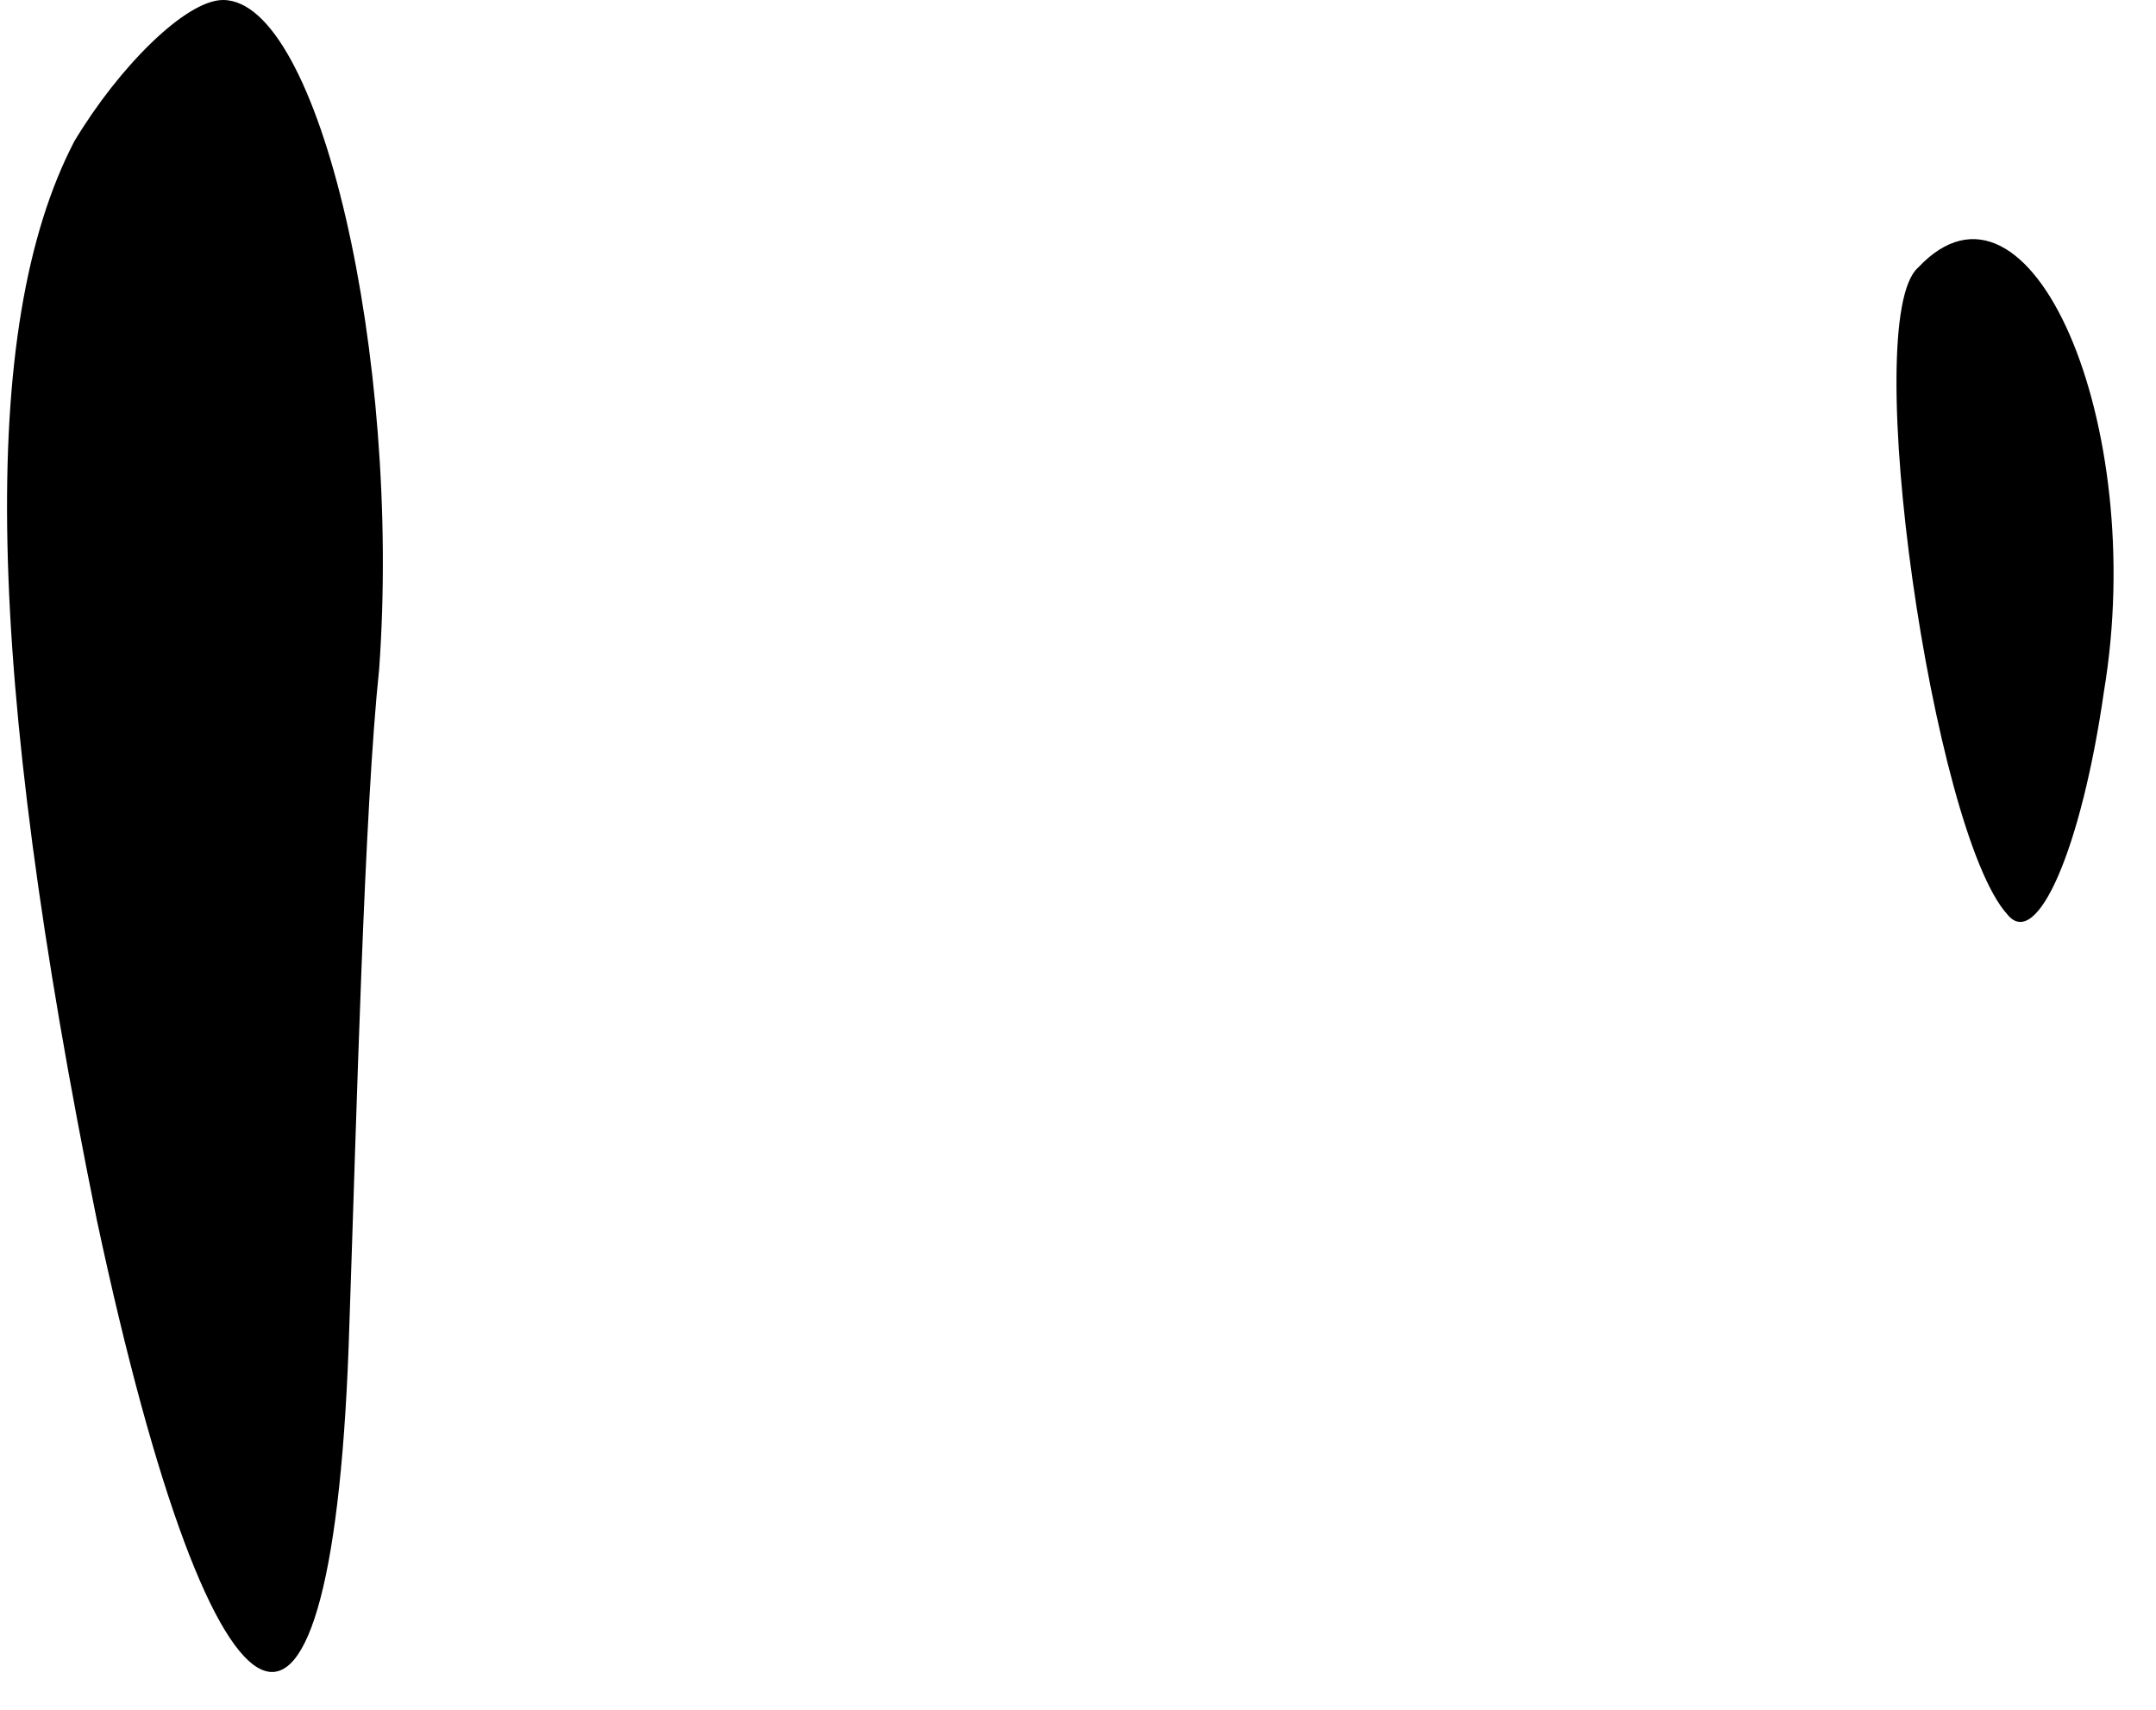 <?xml version="1.0" standalone="no"?>
<!DOCTYPE svg PUBLIC "-//W3C//DTD SVG 20010904//EN"
 "http://www.w3.org/TR/2001/REC-SVG-20010904/DTD/svg10.dtd">
<svg version="1.0" xmlns="http://www.w3.org/2000/svg"
 width="29pt" height="23pt" viewBox="0 0 29 23"
 preserveAspectRatio="xMidYMid meet">
<g transform="translate(0,23) scale(0.1,-0.1)"
fill="#000000" stroke="none">
<path fill="#000000" stroke="none" d="M10 211 c-13 -25 -12 -71 3 -145 16
-75 32 -82 34 -14 1 29 2 69 4 88 3 42 -8 90 -21 90 -5 0 -14 -9 -20 -19z"/>
<path fill="#000000" stroke="none" d="M258 194 c-8 -7 2 -76 12 -87 4 -5 10
9 13 30 6 36 -10 73 -25 57z"/>
</g>
</svg>
